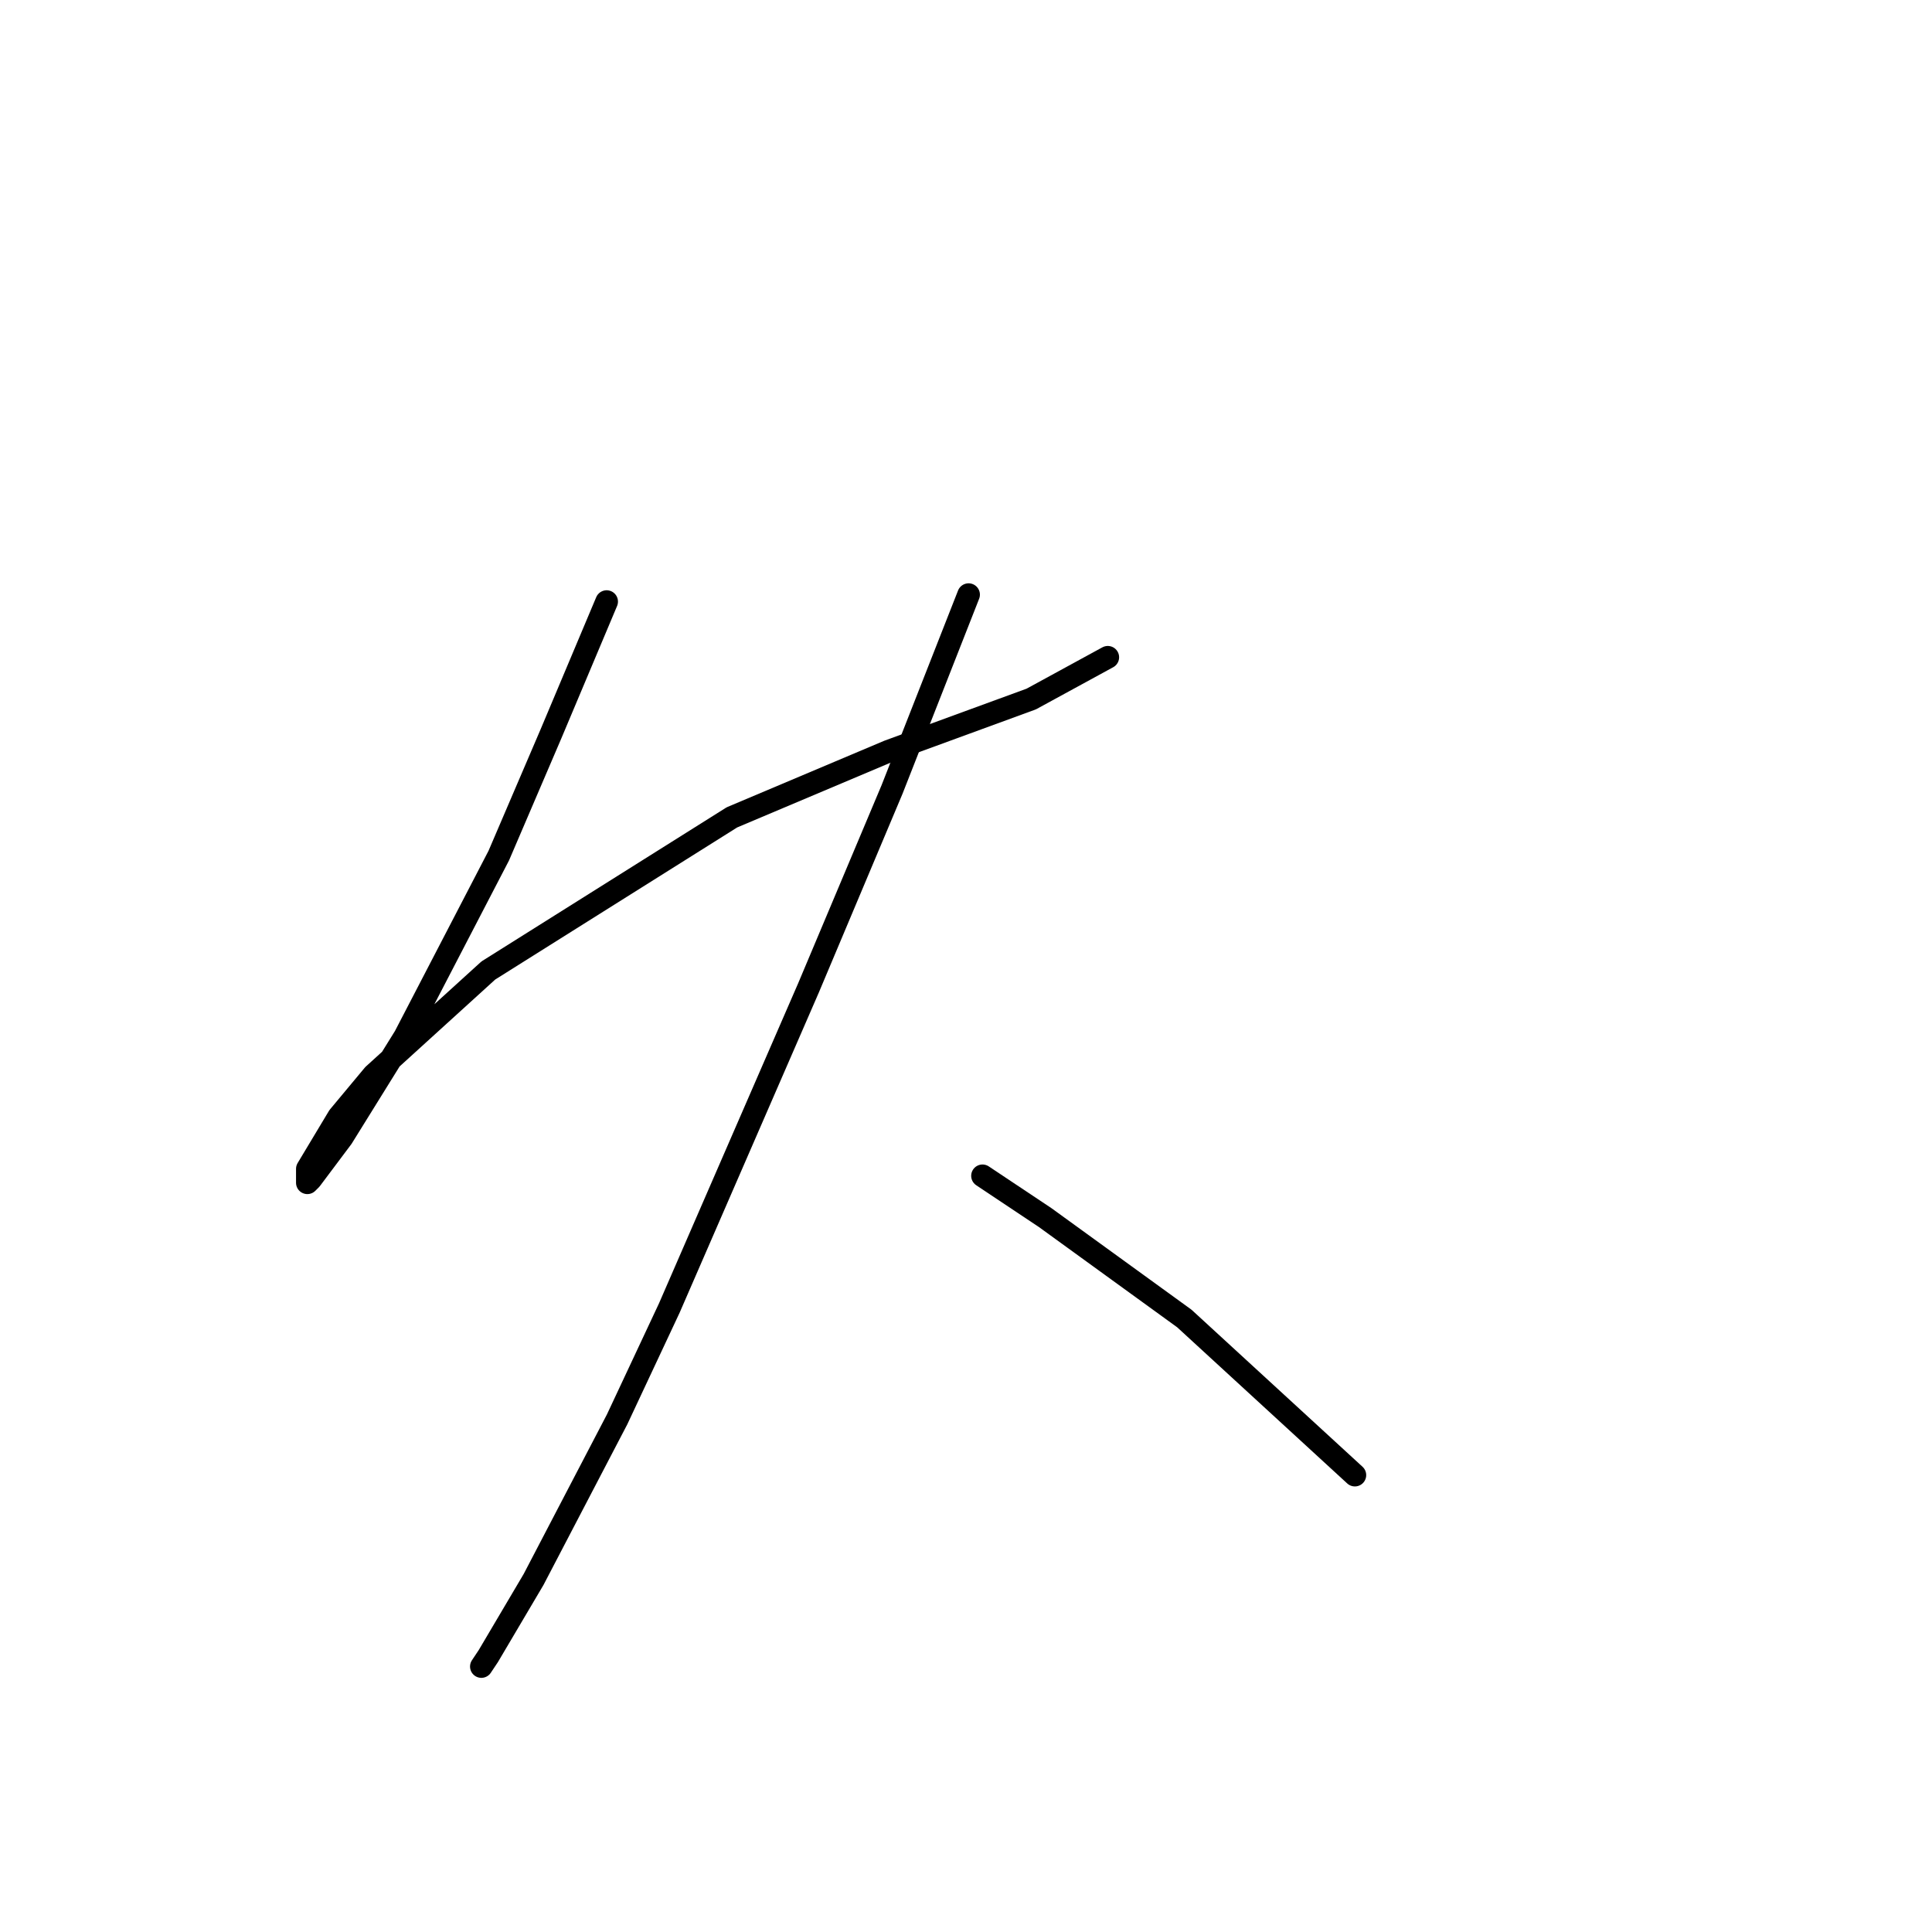 <?xml version="1.0" standalone="no"?>
    <svg width="256" height="256" xmlns="http://www.w3.org/2000/svg" version="1.1">
    <polyline stroke="black" stroke-width="3" stroke-linecap="round" fill="transparent" stroke-linejoin="round" points="80.384 79.714 73.006 97.238 66.089 113.377 53.638 137.357 45.338 150.73 41.188 156.263 40.726 156.724 40.726 154.88 44.877 147.963 49.488 142.429 64.706 128.595 96.985 108.305 117.737 99.543 136.643 92.626 146.788 87.093 146.788 87.093 " />
        <polyline stroke="black" stroke-width="3" stroke-linecap="round" fill="transparent" stroke-linejoin="round" points="128.343 78.792 118.198 104.616 107.13 130.901 88.685 173.325 81.768 188.082 70.7 209.294 64.706 219.439 63.783 220.823 63.783 220.823 " />
        <polyline stroke="black" stroke-width="3" stroke-linecap="round" fill="transparent" stroke-linejoin="round" points="130.187 155.802 138.488 161.336 156.933 174.709 179.529 195.46 179.529 195.46 " />
        </svg>